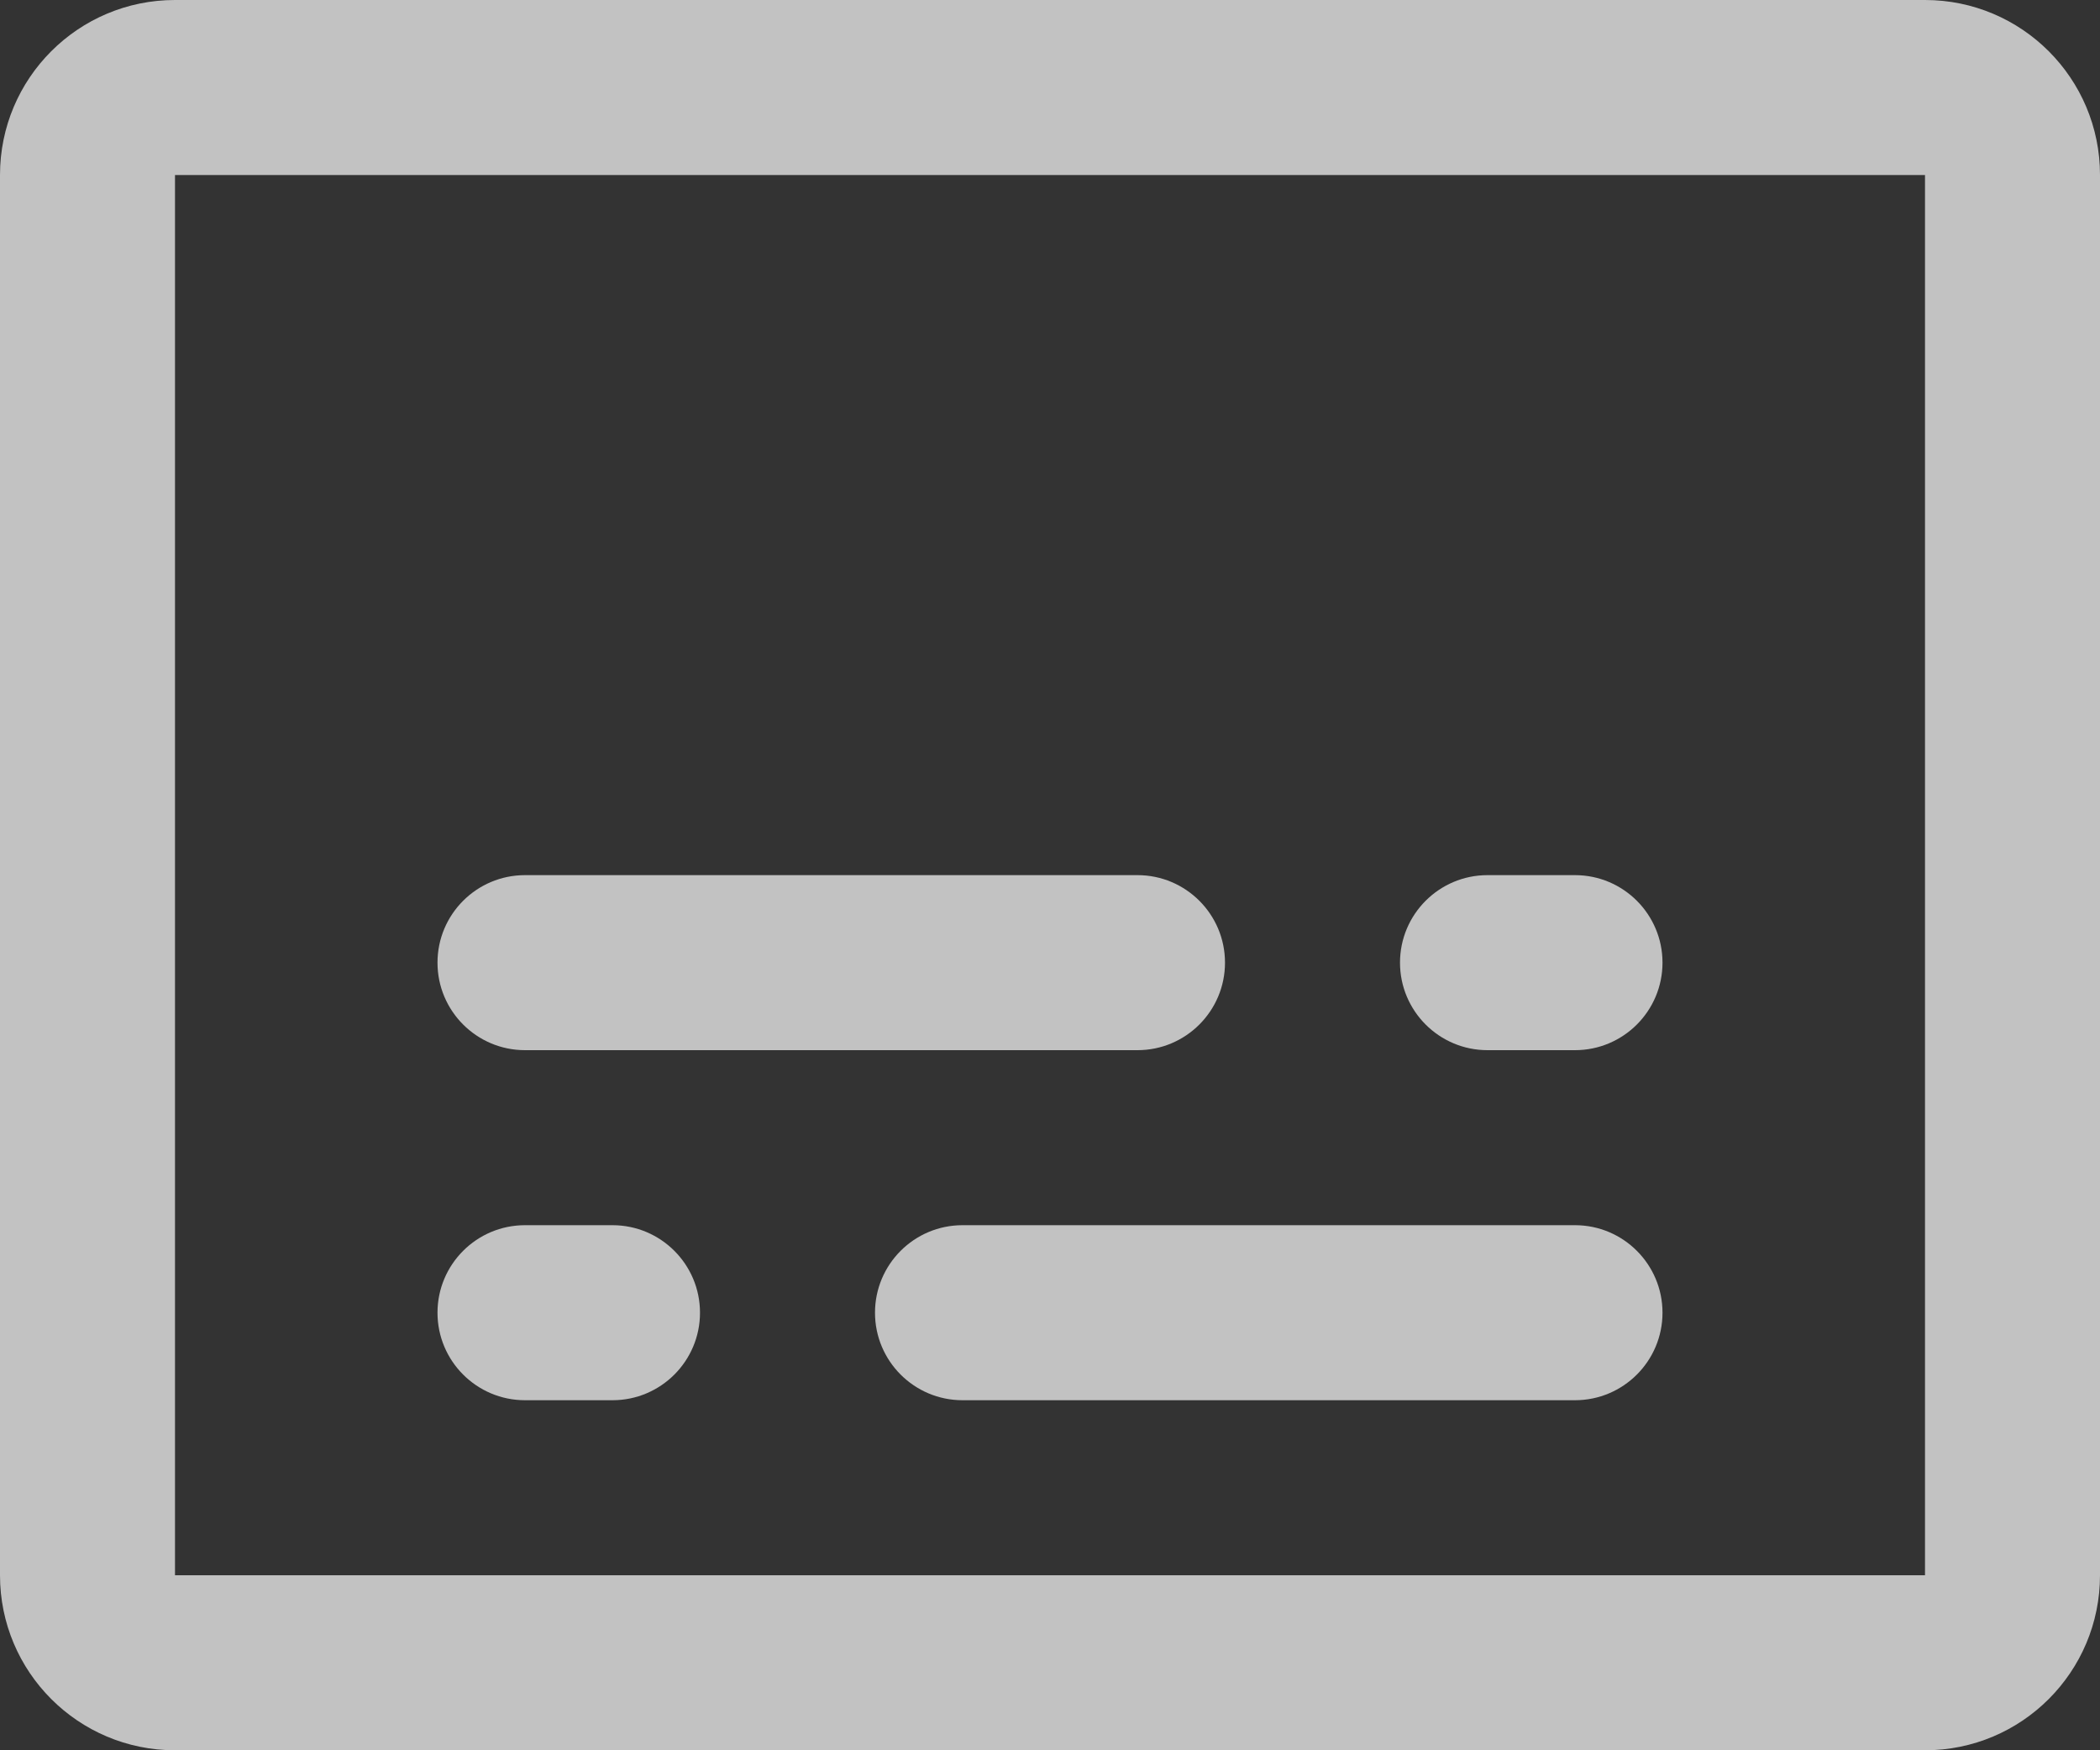 <svg width="24" height="20" viewBox="0 0 24 20" fill="none" xmlns="http://www.w3.org/2000/svg">
  <rect x="0" y="0" width="24" height="20" fill="#333333" stroke="none"/>
  <g opacity="0.7">
    <path fill-rule="evenodd" clip-rule="evenodd" d="M22 2H2L2 18H22V2ZM2 0C0.895 0 0 0.895 0 2V18C0 19.105 0.895 20 2 20H22C23.105 20 24 19.105 24 18V2C24 0.895 23.105 0 22 0H2ZM5 11C5 10.448 5.448 10 6 10H13C13.552 10 14 10.448 14 11C14 11.552 13.552 12 13 12H6C5.448 12 5 11.552 5 11ZM11 14C10.448 14 10 14.448 10 15C10 15.552 10.448 16 11 16H18C18.552 16 19 15.552 19 15C19 14.448 18.552 14 18 14H11ZM16 11C16 10.448 16.448 10 17 10H18C18.552 10 19 10.448 19 11C19 11.552 18.552 12 18 12H17C16.448 12 16 11.552 16 11ZM6 14C5.448 14 5 14.448 5 15C5 15.552 5.448 16 6 16H7C7.552 16 8 15.552 8 15C8 14.448 7.552 14 7 14H6Z" fill="white"/>
  </g>
</svg>
